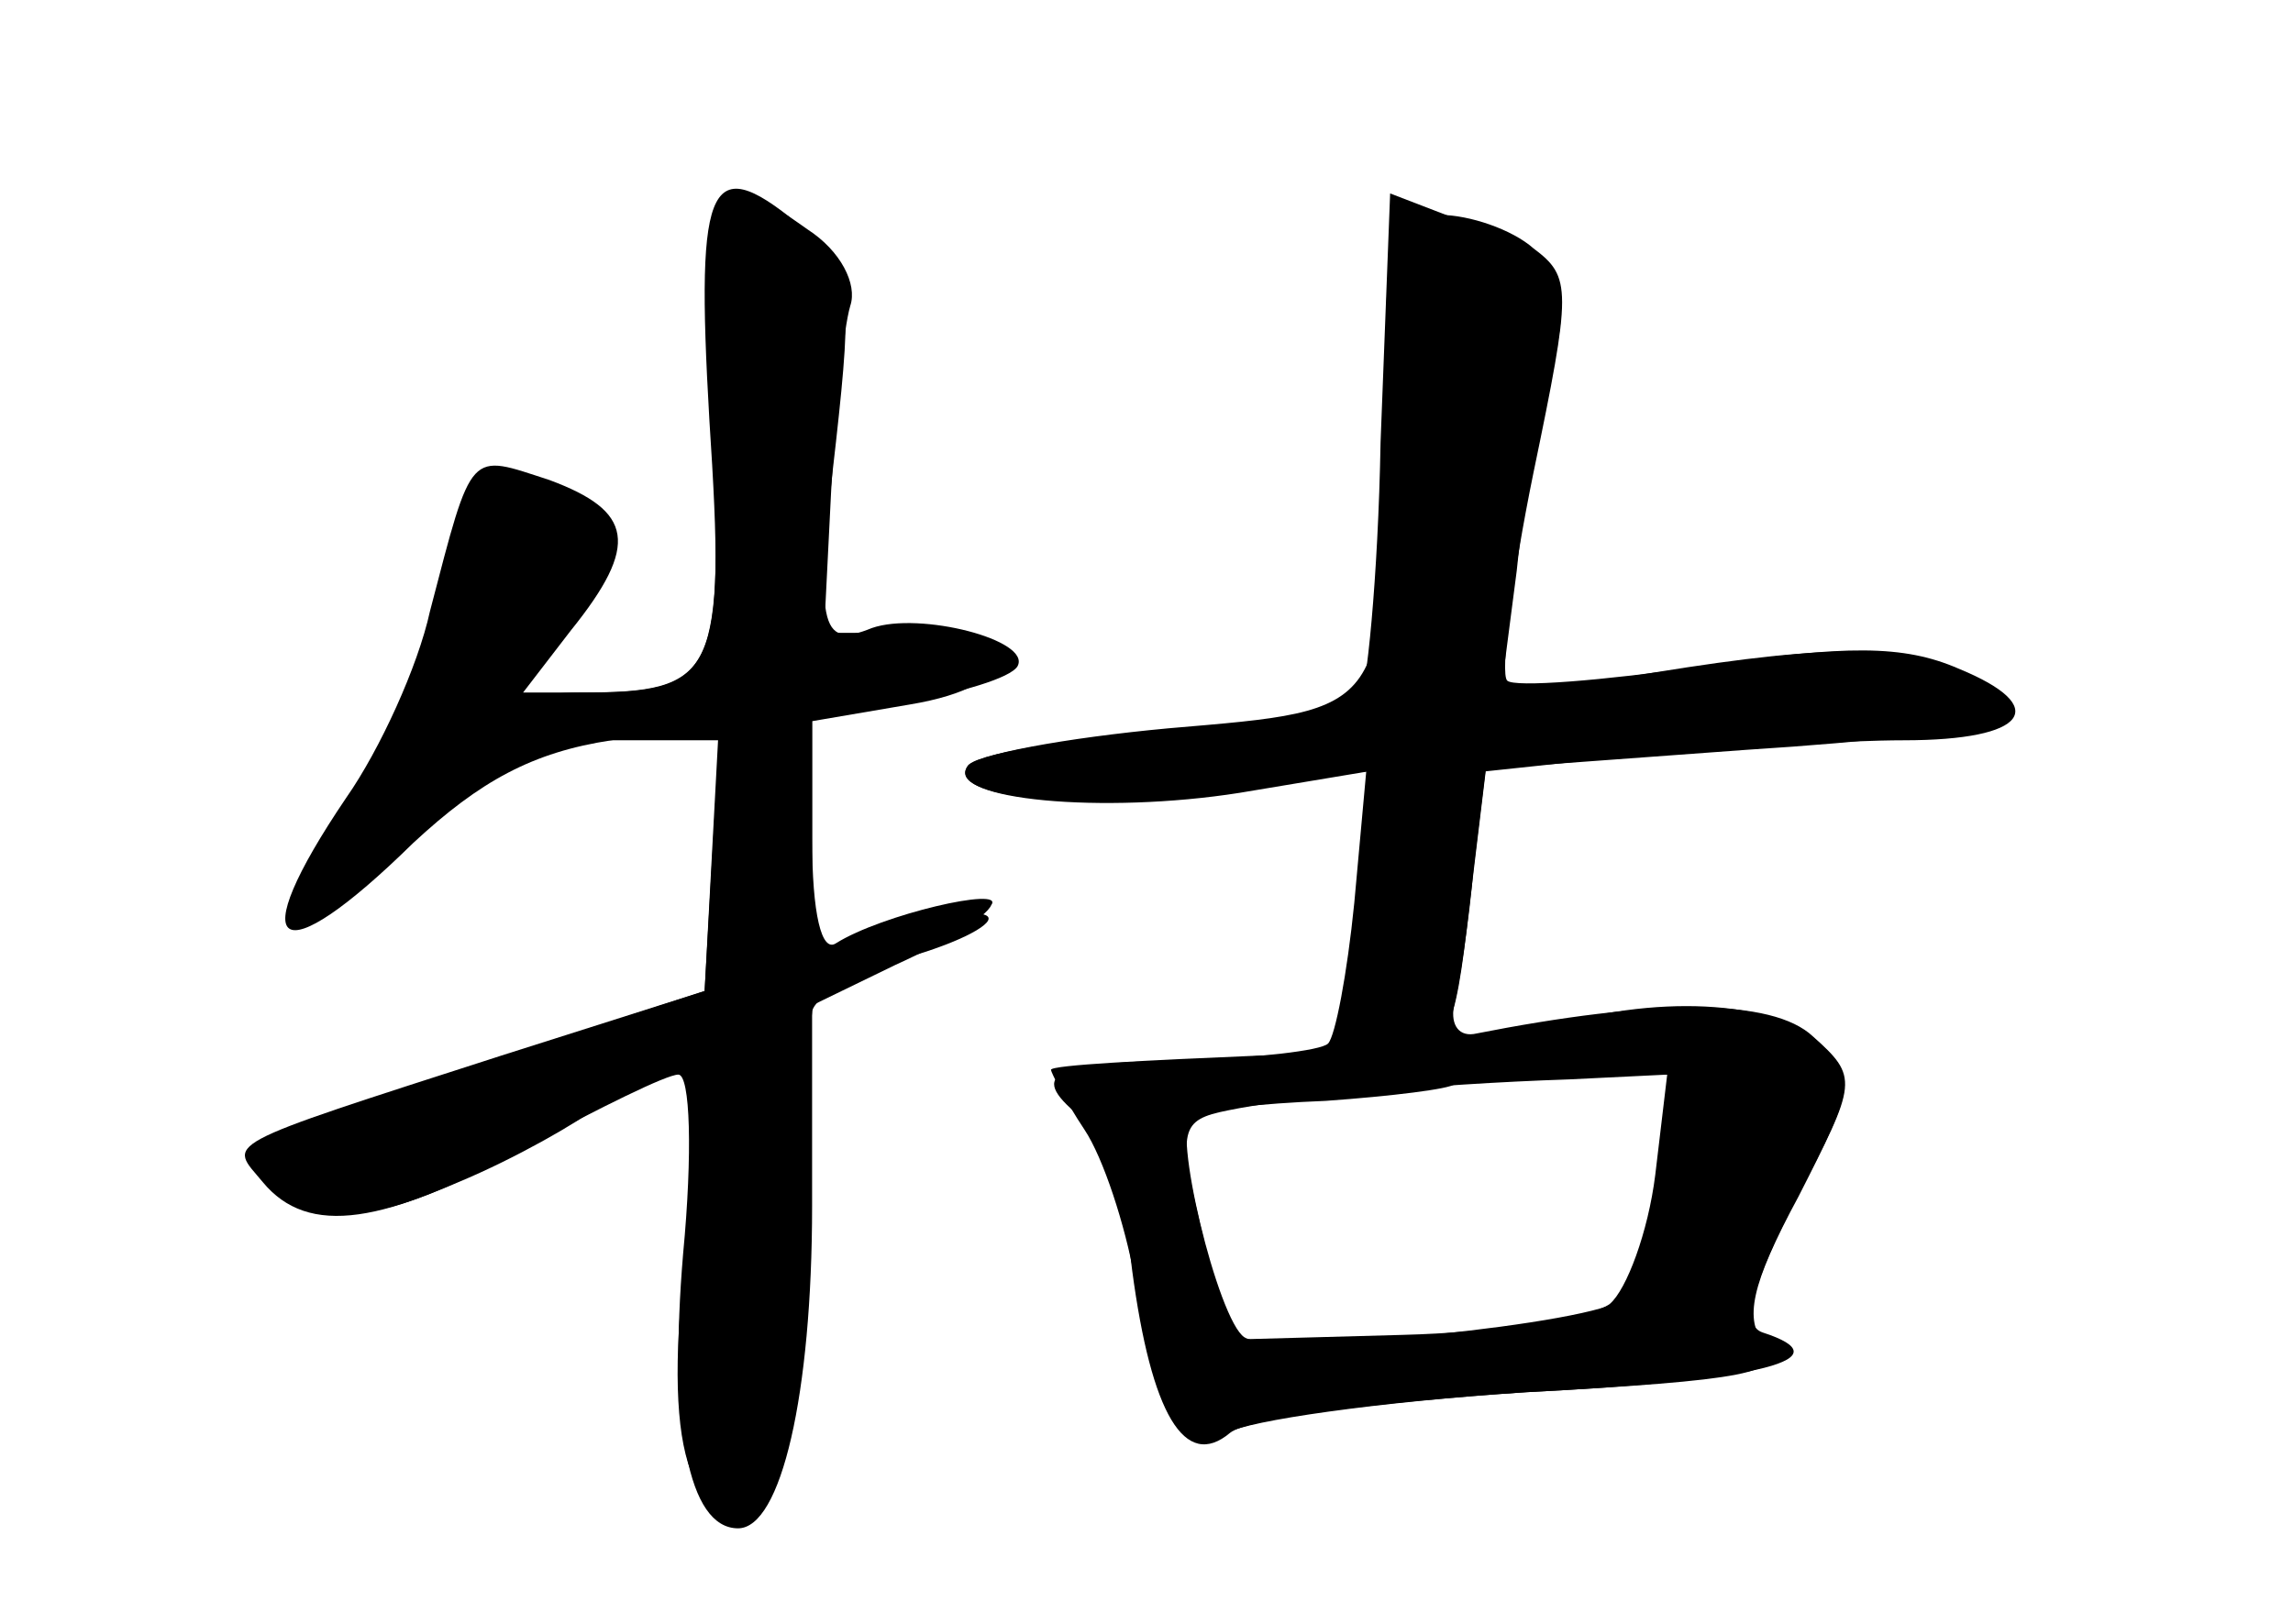 <?xml version="1.0" standalone="no"?>
<!DOCTYPE svg PUBLIC "-//W3C//DTD SVG 20010904//EN"
 "http://www.w3.org/TR/2001/REC-SVG-20010904/DTD/svg10.dtd">
<svg version="1.0" xmlns="http://www.w3.org/2000/svg"
 width="96pt" height="68pt" viewBox="0 0 96 68"
 preserveAspectRatio="xMidYMid meet">
<g transform="translate(0,68) scale(0.1,-0.1)" fill="#000000" stroke="none">
<g id="part-0" class="char-part">
  <path d="M298 504 c5 -105 2 -114 -51 -114 l-28 0 20 26 c29 36 26 50 -9 63
-34 11 -32 14 -50 -55 -5 -23 -21 -58 -35 -78 -44 -65 -29 -75 28 -19 28 26
50 38 83 43 l45 7 -3 -56 -3 -56 -92 -30 c-51 -17 -95 -34 -99 -37 -4 -4 5
-13 20 -19 21 -10 33 -9 68 6 24 10 50 25 59 32 26 22 50 16 45 -9 -19 -95
-16 -158 9 -158 22 0 28 19 31 109 2 47 3 91 4 97 0 6 19 17 43 24 23 7 36 15
29 17 -7 3 -26 0 -42 -6 l-30 -10 0 49 0 48 41 7 c48 8 47 30 -2 30 l-34 0 3
60 c2 33 5 67 8 77 3 9 -4 23 -18 32 -42 30 -46 22 -40 -80z"/>
  <path d="M578 495 c-1 -57 -6 -106 -9 -109 -3 -3 -40 -9 -83 -12 -42 -4 -79
-10 -81 -15 -9 -13 48 -19 109 -10 l58 8 -5 -55 c-3 -30 -8 -56 -11 -59 -3 -3
-30 -6 -60 -7 -58 -1 -66 -6 -42 -25 7 -6 17 -35 20 -63 8 -60 22 -84 41 -68
7 6 63 13 124 17 100 5 133 14 99 25 -9 3 -5 19 14 56 26 49 26 51 7 68 -17
16 -66 16 -142 1 -7 -1 -10 5 -8 13 2 8 6 34 8 57 l5 41 109 8 c110 7 132 16
82 35 -26 10 -62 8 -152 -8 l-33 -6 7 54 c3 30 10 68 15 86 9 35 2 45 -42 62
l-26 10 -4 -104z m115 -307 c-3 -24 -12 -48 -19 -54 -8 -6 -47 -12 -87 -13
l-73 -2 -11 46 c-10 42 -9 46 11 50 24 5 83 11 143 13 l41 2 -5 -42z"/>
</g>
<g id="part-1" class="char-part">
  <path d="M187 439 c-3 -23 -19 -64 -37 -91 -17 -28 -29 -52 -27 -54 14 -14
127 129 127 160 0 14 -21 26 -45 26 -7 0 -15 -17 -18 -41z"/>
</g>
<g id="part-2" class="char-part">
  <path d="M297 504 c7 -107 3 -114 -54 -114 -18 0 -33 -4 -33 -10 0 -5 20 -10
46 -10 l45 0 -3 -52 -3 -53 -85 -27 c-121 -39 -114 -36 -100 -53 19 -23 51
-18 111 15 30 16 58 30 63 30 5 0 6 -33 2 -75 -6 -71 2 -115 23 -115 18 0 31
56 31 135 l0 84 35 17 c20 9 38 20 40 25 6 8 -46 -4 -65 -16 -6 -4 -10 12 -10
44 l0 51 40 6 c22 4 43 10 46 15 6 11 -41 23 -61 16 -22 -9 -24 1 -15 78 7 63
6 72 -12 88 -41 35 -47 24 -41 -79z"/>
</g>
<g id="part-3" class="char-part">
  <path d="M580 508 c0 -128 2 -125 -91 -133 -43 -4 -81 -11 -84 -16 -9 -14 57
-20 114 -11 l54 9 -6 -58 c-5 -56 -4 -59 18 -59 21 0 24 6 30 59 l7 58 66 7
c37 3 86 6 109 6 52 0 62 14 23 30 -23 10 -47 10 -107 1 -42 -6 -79 -9 -82 -6
-3 3 2 43 11 87 16 77 16 82 0 94 -9 8 -27 14 -39 14 -22 0 -23 -4 -23 -82z"/>
</g>
<g id="part-4" class="char-part">
  <path d="M645 249 c-16 -5 -69 -10 -117 -11 -48 -2 -88 -4 -88 -6 0 -1 6 -13
14 -25 8 -12 17 -40 21 -62 10 -57 23 -79 39 -65 8 5 63 13 125 17 92 5 109 8
100 20 -9 10 -6 25 14 62 24 47 24 50 8 65 -19 17 -68 20 -116 5z m49 -61 c-4
-24 -10 -47 -15 -52 -9 -10 -146 -24 -158 -16 -11 7 -31 89 -22 93 3 2 29 5
56 6 28 2 52 5 54 7 2 2 24 4 48 4 l43 0 -6 -42z"/>
</g>
</g>
</svg>